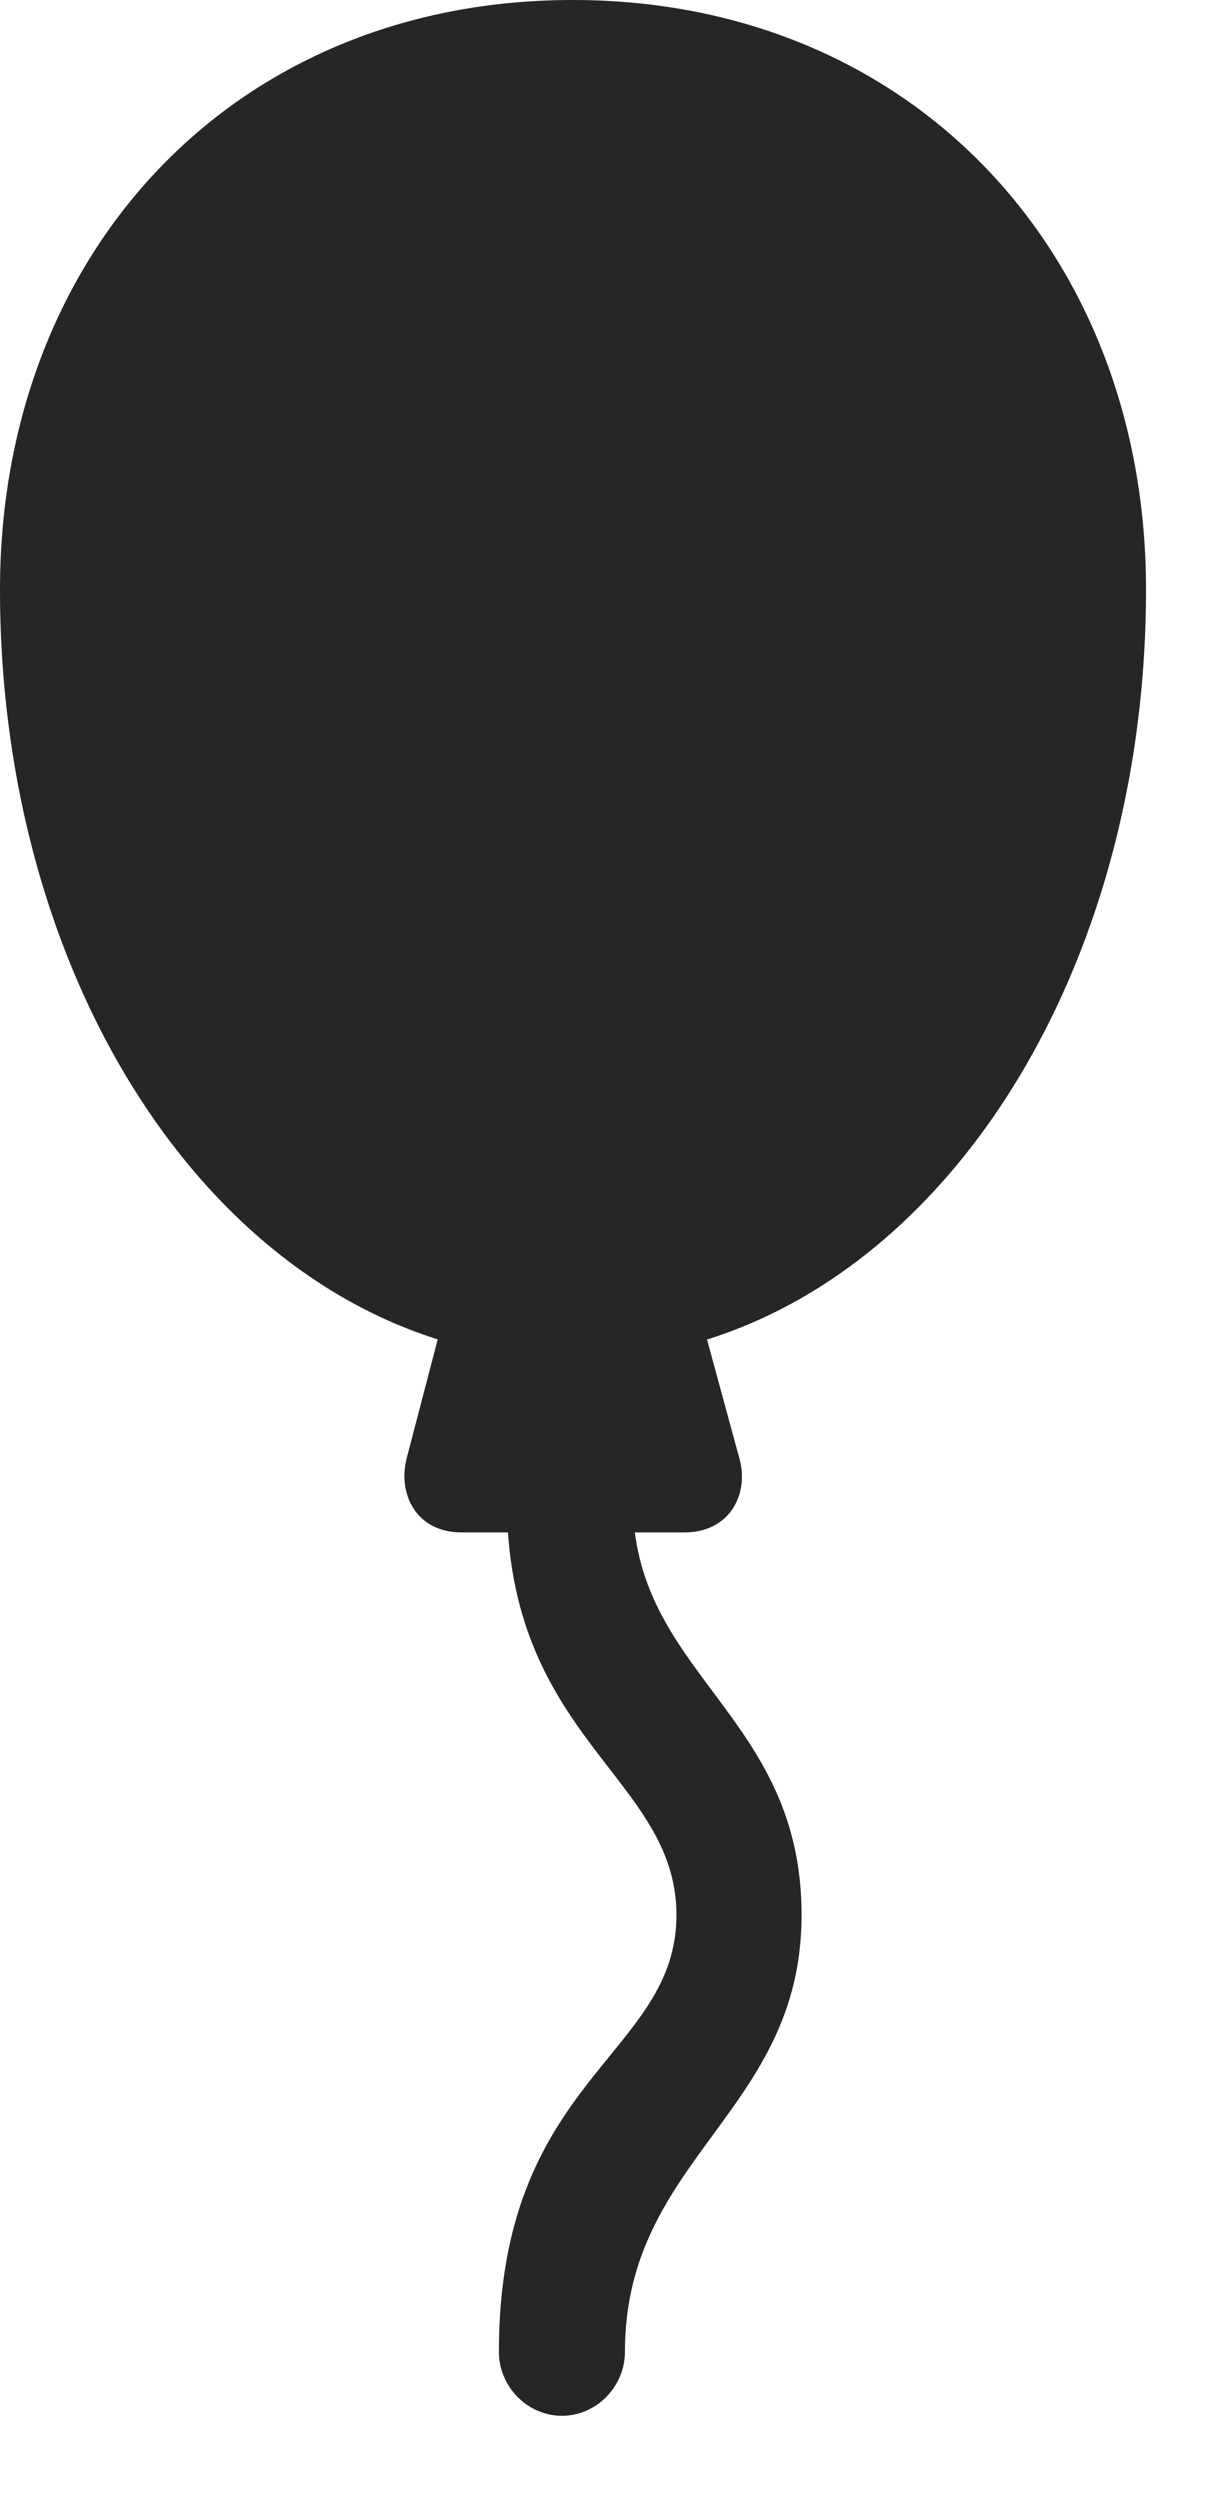 <svg width="16" height="33" viewBox="0 0 16 33" fill="none" xmlns="http://www.w3.org/2000/svg">
<path d="M7.559 17.953C11.812 17.953 15.129 13.43 15.129 7.781C15.129 3.34 12.035 0 7.559 0C3.082 0 0 3.34 0 7.781C0 13.43 3.305 17.953 7.559 17.953ZM5.918 17.145L5.367 19.254C5.25 19.723 5.496 20.227 6.094 20.227H9.035C9.633 20.227 9.891 19.723 9.762 19.254L9.188 17.145H5.918ZM7.418 31.887C7.875 31.887 8.25 31.5 8.25 31.043C8.25 28.477 10.582 27.879 10.582 25.277C10.582 22.605 8.332 22.102 8.355 19.77H6.691C6.68 22.957 8.93 23.449 8.93 25.277C8.93 27.141 6.586 27.422 6.586 31.043C6.586 31.5 6.961 31.887 7.418 31.887Z" fill="black" fill-opacity="0.85"/>
</svg>
